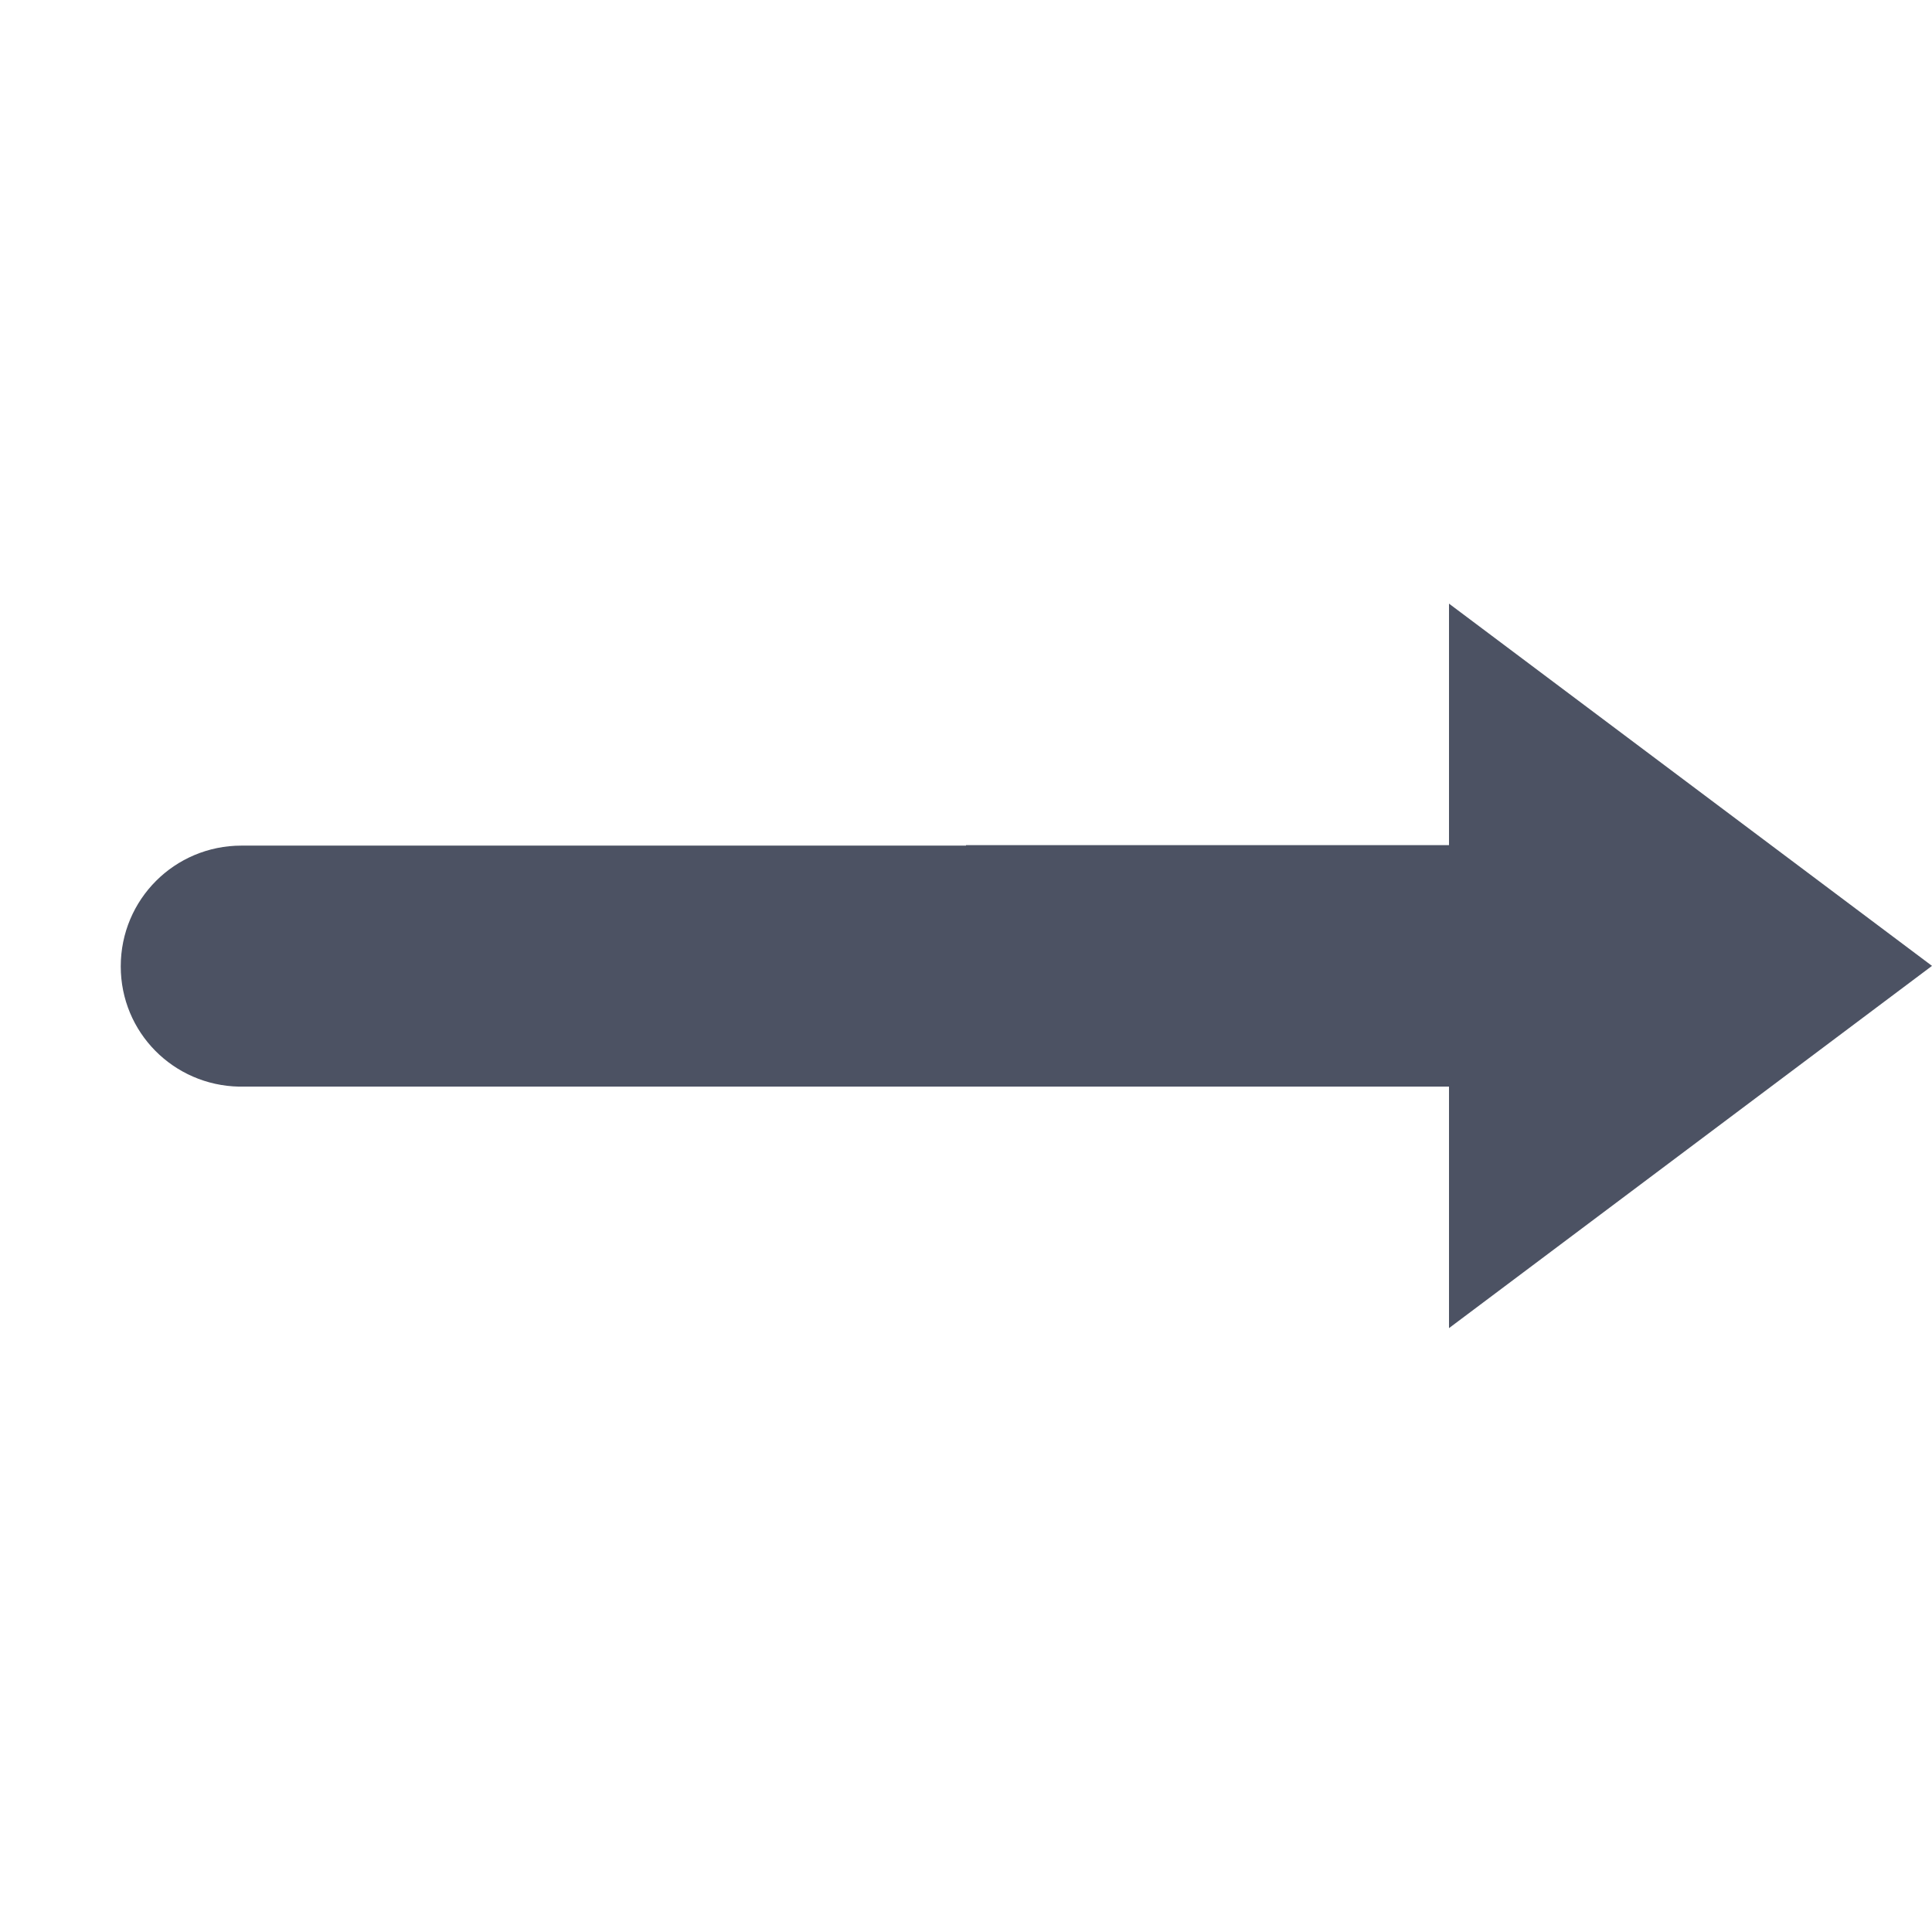 <?xml version='1.0' encoding='UTF-8' standalone='no'?>
<svg xmlns:cc='http://creativecommons.org/ns#' xmlns:dc='http://purl.org/dc/elements/1.1/' height='16' id='svg7384' xmlns:osb='http://www.openswatchbook.org/uri/2009/osb' xmlns:rdf='http://www.w3.org/1999/02/22-rdf-syntax-ns#' style='enable-background:new' xmlns:svg='http://www.w3.org/2000/svg' version='1.1' width='16' xmlns='http://www.w3.org/2000/svg'>
  <title id='title8473'>Pop Symbolic Icon Theme</title>
  <defs id='defs7386'>
    <linearGradient id='linearGradient6882' osb:paint='solid'>
      <stop id='stop6884' offset='0' style='stop-color:#555555;stop-opacity:1;'/>
    </linearGradient>
    <linearGradient id='linearGradient5606' osb:paint='solid'>
      <stop id='stop5608' offset='0' style='stop-color:#000000;stop-opacity:1;'/>
    </linearGradient>
    <filter id='filter7554' style='color-interpolation-filters:sRGB'>
      <feBlend id='feBlend7556' in2='BackgroundImage' mode='darken'/>
    </filter>
  </defs>
  <g id='layer9' style='display:inline' transform='translate(-665,575.003)'>
    <path d='m 677,-570.004 v 2 h -4 V -568 h -6 c -0.554,0 -1,0.446 -1,1 0,0.547 0.436,0.985 0.98,0.996 h 5.832 4.188 v 2 l 4,-3 z' id='path5122' style='color:#bebebe;text-indent:0;text-transform:none;fill:#4c5263;fill-opacity:1;stroke:none'/>
    
  </g>
  <g id='layer10' style='display:inline;filter:url(#filter7554)' transform='translate(-665,575.003)'/>
  <g id='layer1' style='display:inline' transform='translate(-424,-41.997)'/>
  <g id='layer14' style='display:inline' transform='translate(-665,575.003)'/>
  <g id='layer15' style='display:inline' transform='translate(-665,575.003)'/>
  <g id='g71291' style='display:inline' transform='translate(-665,575.003)'/>
  <g id='layer2' style='display:inline' transform='translate(-424,108.003)'/>
  <g id='layer3' transform='translate(-424,-151.997)'/>
  <g id='layer12' style='display:inline' transform='translate(-665,575.003)'/>
</svg>
